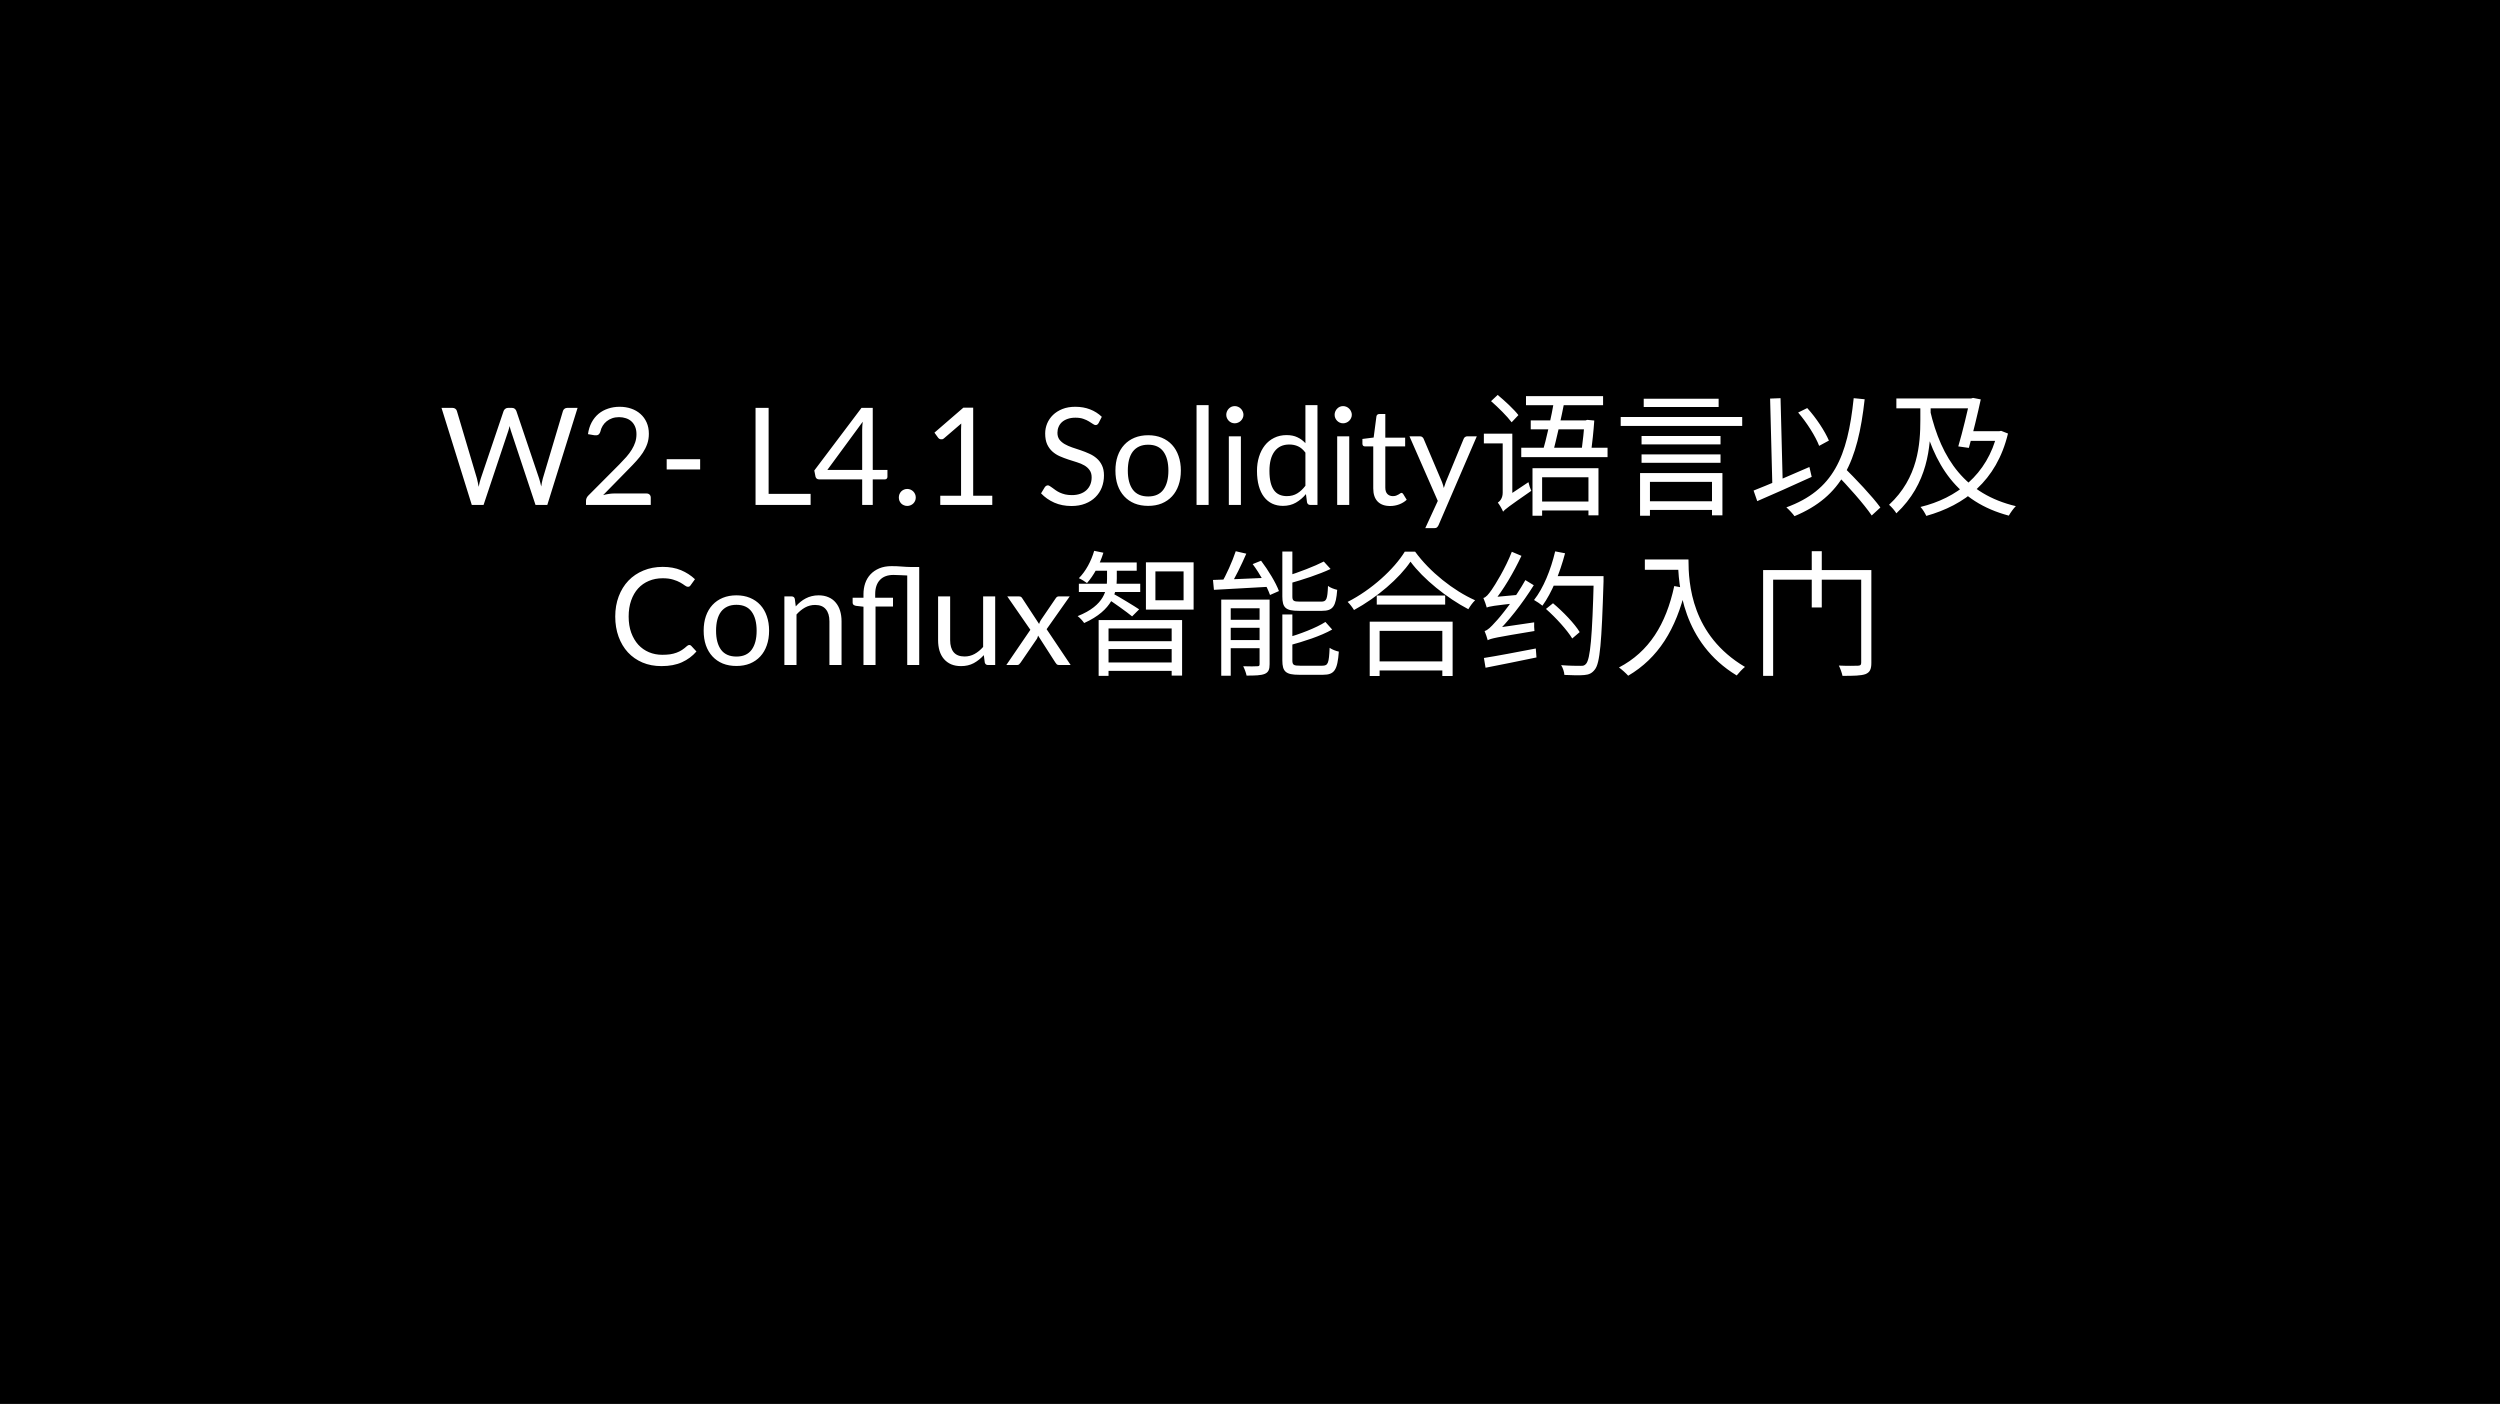 <svg width="406" height="228" viewBox="0 0 406 228" fill="none" xmlns="http://www.w3.org/2000/svg">
<rect width="406" height="228" fill="black"/>
<path d="M93.799 66.237L88.882 82H86.968L82.975 69.977C82.939 69.86 82.902 69.735 82.865 69.603C82.836 69.471 82.803 69.332 82.766 69.185C82.73 69.332 82.693 69.471 82.656 69.603C82.62 69.735 82.583 69.86 82.546 69.977L78.531 82H76.617L71.7 66.237H73.471C73.662 66.237 73.82 66.285 73.944 66.38C74.076 66.475 74.161 66.596 74.197 66.743L77.453 77.699C77.505 77.897 77.552 78.11 77.596 78.337C77.648 78.564 77.695 78.806 77.739 79.063C77.791 78.806 77.842 78.564 77.893 78.337C77.952 78.102 78.014 77.89 78.08 77.699L81.787 66.743C81.831 66.618 81.916 66.505 82.04 66.402C82.172 66.292 82.33 66.237 82.513 66.237H83.129C83.32 66.237 83.474 66.285 83.591 66.38C83.709 66.475 83.797 66.596 83.855 66.743L87.551 77.699C87.617 77.89 87.676 78.095 87.727 78.315C87.786 78.535 87.841 78.766 87.892 79.008C87.929 78.766 87.969 78.535 88.013 78.315C88.057 78.095 88.105 77.89 88.156 77.699L91.423 66.743C91.46 66.611 91.541 66.494 91.665 66.391C91.797 66.288 91.955 66.237 92.138 66.237H93.799ZM104.99 80.141C105.202 80.141 105.371 80.203 105.496 80.328C105.62 80.453 105.683 80.614 105.683 80.812V82H95.167V81.329C95.167 81.19 95.196 81.047 95.255 80.9C95.314 80.753 95.405 80.618 95.53 80.493L100.579 75.422C100.997 74.997 101.378 74.59 101.723 74.201C102.067 73.805 102.361 73.409 102.603 73.013C102.845 72.617 103.032 72.217 103.164 71.814C103.296 71.403 103.362 70.967 103.362 70.505C103.362 70.043 103.288 69.64 103.142 69.295C102.995 68.943 102.793 68.653 102.537 68.426C102.287 68.199 101.99 68.03 101.646 67.92C101.301 67.803 100.931 67.744 100.535 67.744C100.131 67.744 99.761 67.803 99.424 67.92C99.087 68.037 98.786 68.202 98.522 68.415C98.265 68.62 98.049 68.866 97.873 69.152C97.697 69.438 97.572 69.753 97.499 70.098C97.411 70.355 97.29 70.527 97.136 70.615C96.989 70.696 96.78 70.718 96.509 70.681L95.486 70.505C95.588 69.786 95.787 69.152 96.08 68.602C96.38 68.045 96.754 67.579 97.202 67.205C97.656 66.831 98.174 66.549 98.753 66.358C99.332 66.16 99.959 66.061 100.634 66.061C101.301 66.061 101.924 66.16 102.504 66.358C103.083 66.556 103.585 66.846 104.011 67.227C104.436 67.601 104.77 68.059 105.012 68.602C105.254 69.145 105.375 69.761 105.375 70.45C105.375 71.037 105.287 71.583 105.111 72.089C104.935 72.588 104.696 73.064 104.396 73.519C104.095 73.974 103.747 74.417 103.351 74.85C102.962 75.283 102.548 75.719 102.108 76.159L97.95 80.405C98.243 80.324 98.54 80.262 98.841 80.218C99.141 80.167 99.431 80.141 99.71 80.141H104.99ZM108.27 74.575H113.704V76.236H108.27V74.575ZM131.644 80.207V82H122.701V66.237H124.824V80.207H131.644ZM140.018 76.313V69.812C140.018 69.621 140.026 69.412 140.04 69.185C140.055 68.958 140.077 68.727 140.106 68.492L134.364 76.313H140.018ZM144.121 76.313V77.435C144.121 77.552 144.085 77.651 144.011 77.732C143.945 77.813 143.839 77.853 143.692 77.853H141.734V82H140.018V77.853H133.022C132.876 77.853 132.747 77.813 132.637 77.732C132.535 77.644 132.469 77.538 132.439 77.413L132.241 76.412L139.908 66.237H141.734V76.313H144.121ZM145.971 80.79C145.971 80.599 146.004 80.42 146.07 80.251C146.143 80.082 146.239 79.936 146.356 79.811C146.481 79.686 146.627 79.587 146.796 79.514C146.965 79.441 147.144 79.404 147.335 79.404C147.526 79.404 147.705 79.441 147.874 79.514C148.043 79.587 148.189 79.686 148.314 79.811C148.439 79.936 148.538 80.082 148.611 80.251C148.684 80.42 148.721 80.599 148.721 80.79C148.721 80.988 148.684 81.171 148.611 81.34C148.538 81.501 148.439 81.644 148.314 81.769C148.189 81.894 148.043 81.989 147.874 82.055C147.705 82.128 147.526 82.165 147.335 82.165C147.144 82.165 146.965 82.128 146.796 82.055C146.627 81.989 146.481 81.894 146.356 81.769C146.239 81.644 146.143 81.501 146.07 81.34C146.004 81.171 145.971 80.988 145.971 80.79ZM161.147 80.504V82H152.699V80.504H156.076V69.757C156.076 69.434 156.087 69.108 156.109 68.778L153.304 71.187C153.209 71.268 153.114 71.319 153.018 71.341C152.923 71.356 152.835 71.356 152.754 71.341C152.674 71.326 152.597 71.297 152.523 71.253C152.457 71.209 152.406 71.161 152.369 71.11L151.753 70.263L156.45 66.204H158.045V80.504H161.147ZM178.416 68.701C178.35 68.811 178.277 68.895 178.196 68.954C178.123 69.005 178.031 69.031 177.921 69.031C177.796 69.031 177.65 68.969 177.481 68.844C177.312 68.719 177.1 68.584 176.843 68.437C176.594 68.283 176.289 68.144 175.93 68.019C175.578 67.894 175.149 67.832 174.643 67.832C174.166 67.832 173.745 67.898 173.378 68.03C173.019 68.155 172.714 68.327 172.465 68.547C172.223 68.767 172.04 69.027 171.915 69.328C171.79 69.621 171.728 69.94 171.728 70.285C171.728 70.725 171.834 71.092 172.047 71.385C172.267 71.671 172.553 71.917 172.905 72.122C173.264 72.327 173.668 72.507 174.115 72.661C174.57 72.808 175.032 72.962 175.501 73.123C175.978 73.284 176.44 73.468 176.887 73.673C177.342 73.871 177.745 74.124 178.097 74.432C178.456 74.74 178.742 75.118 178.955 75.565C179.175 76.012 179.285 76.562 179.285 77.215C179.285 77.904 179.168 78.553 178.933 79.162C178.698 79.763 178.354 80.288 177.899 80.735C177.452 81.182 176.898 81.534 176.238 81.791C175.585 82.048 174.841 82.176 174.005 82.176C172.978 82.176 172.047 81.993 171.211 81.626C170.375 81.252 169.66 80.75 169.066 80.119L169.682 79.107C169.741 79.026 169.81 78.96 169.891 78.909C169.979 78.85 170.074 78.821 170.177 78.821C170.272 78.821 170.379 78.861 170.496 78.942C170.621 79.015 170.76 79.111 170.914 79.228C171.068 79.345 171.244 79.474 171.442 79.613C171.64 79.752 171.864 79.881 172.113 79.998C172.37 80.115 172.659 80.214 172.982 80.295C173.305 80.368 173.668 80.405 174.071 80.405C174.577 80.405 175.028 80.335 175.424 80.196C175.82 80.057 176.154 79.862 176.425 79.613C176.704 79.356 176.916 79.052 177.063 78.7C177.21 78.348 177.283 77.956 177.283 77.523C177.283 77.046 177.173 76.658 176.953 76.357C176.74 76.049 176.458 75.792 176.106 75.587C175.754 75.382 175.351 75.209 174.896 75.07C174.441 74.923 173.979 74.777 173.51 74.63C173.041 74.476 172.579 74.3 172.124 74.102C171.669 73.904 171.266 73.647 170.914 73.332C170.562 73.017 170.276 72.624 170.056 72.155C169.843 71.678 169.737 71.092 169.737 70.395C169.737 69.838 169.843 69.299 170.056 68.778C170.276 68.257 170.591 67.795 171.002 67.392C171.42 66.989 171.93 66.666 172.531 66.424C173.14 66.182 173.836 66.061 174.621 66.061C175.501 66.061 176.3 66.2 177.019 66.479C177.745 66.758 178.383 67.161 178.933 67.689L178.416 68.701ZM186.469 70.681C187.283 70.681 188.016 70.817 188.669 71.088C189.321 71.359 189.879 71.744 190.341 72.243C190.803 72.742 191.155 73.347 191.397 74.058C191.646 74.762 191.771 75.55 191.771 76.423C191.771 77.303 191.646 78.095 191.397 78.799C191.155 79.503 190.803 80.104 190.341 80.603C189.879 81.102 189.321 81.487 188.669 81.758C188.016 82.022 187.283 82.154 186.469 82.154C185.647 82.154 184.907 82.022 184.247 81.758C183.594 81.487 183.037 81.102 182.575 80.603C182.113 80.104 181.757 79.503 181.508 78.799C181.266 78.095 181.145 77.303 181.145 76.423C181.145 75.55 181.266 74.762 181.508 74.058C181.757 73.347 182.113 72.742 182.575 72.243C183.037 71.744 183.594 71.359 184.247 71.088C184.907 70.817 185.647 70.681 186.469 70.681ZM186.469 80.625C187.569 80.625 188.39 80.258 188.933 79.525C189.475 78.784 189.747 77.754 189.747 76.434C189.747 75.107 189.475 74.073 188.933 73.332C188.39 72.591 187.569 72.221 186.469 72.221C185.911 72.221 185.424 72.316 185.006 72.507C184.595 72.698 184.25 72.973 183.972 73.332C183.7 73.691 183.495 74.135 183.356 74.663C183.224 75.184 183.158 75.774 183.158 76.434C183.158 77.754 183.429 78.784 183.972 79.525C184.522 80.258 185.354 80.625 186.469 80.625ZM196.278 65.797V82H194.32V65.797H196.278ZM201.521 70.857V82H199.563V70.857H201.521ZM201.939 67.359C201.939 67.55 201.899 67.729 201.818 67.898C201.745 68.059 201.642 68.206 201.51 68.338C201.386 68.463 201.235 68.562 201.059 68.635C200.891 68.708 200.711 68.745 200.52 68.745C200.33 68.745 200.15 68.708 199.981 68.635C199.82 68.562 199.677 68.463 199.552 68.338C199.428 68.206 199.329 68.059 199.255 67.898C199.182 67.729 199.145 67.55 199.145 67.359C199.145 67.168 199.182 66.989 199.255 66.82C199.329 66.644 199.428 66.494 199.552 66.369C199.677 66.237 199.82 66.134 199.981 66.061C200.15 65.988 200.33 65.951 200.52 65.951C200.711 65.951 200.891 65.988 201.059 66.061C201.235 66.134 201.386 66.237 201.51 66.369C201.642 66.494 201.745 66.644 201.818 66.82C201.899 66.989 201.939 67.168 201.939 67.359ZM211.999 73.508C211.632 73.017 211.236 72.676 210.811 72.485C210.385 72.287 209.909 72.188 209.381 72.188C208.347 72.188 207.551 72.558 206.994 73.299C206.436 74.04 206.158 75.096 206.158 76.467C206.158 77.193 206.22 77.816 206.345 78.337C206.469 78.85 206.653 79.276 206.895 79.613C207.137 79.943 207.434 80.185 207.786 80.339C208.138 80.493 208.537 80.57 208.985 80.57C209.63 80.57 210.191 80.423 210.668 80.13C211.152 79.837 211.595 79.422 211.999 78.887V73.508ZM213.957 65.797V82H212.791C212.512 82 212.336 81.864 212.263 81.593L212.087 80.24C211.61 80.812 211.067 81.274 210.459 81.626C209.85 81.978 209.146 82.154 208.347 82.154C207.709 82.154 207.129 82.033 206.609 81.791C206.088 81.542 205.644 81.179 205.278 80.702C204.911 80.225 204.629 79.631 204.431 78.92C204.233 78.209 204.134 77.391 204.134 76.467C204.134 75.646 204.244 74.883 204.464 74.179C204.684 73.468 204.999 72.852 205.41 72.331C205.82 71.81 206.323 71.403 206.917 71.11C207.518 70.809 208.193 70.659 208.941 70.659C209.623 70.659 210.206 70.776 210.69 71.011C211.181 71.238 211.617 71.557 211.999 71.968V65.797H213.957ZM219.117 70.857V82H217.159V70.857H219.117ZM219.535 67.359C219.535 67.55 219.495 67.729 219.414 67.898C219.341 68.059 219.238 68.206 219.106 68.338C218.981 68.463 218.831 68.562 218.655 68.635C218.486 68.708 218.307 68.745 218.116 68.745C217.925 68.745 217.746 68.708 217.577 68.635C217.416 68.562 217.273 68.463 217.148 68.338C217.023 68.206 216.924 68.059 216.851 67.898C216.778 67.729 216.741 67.55 216.741 67.359C216.741 67.168 216.778 66.989 216.851 66.82C216.924 66.644 217.023 66.494 217.148 66.369C217.273 66.237 217.416 66.134 217.577 66.061C217.746 65.988 217.925 65.951 218.116 65.951C218.307 65.951 218.486 65.988 218.655 66.061C218.831 66.134 218.981 66.237 219.106 66.369C219.238 66.494 219.341 66.644 219.414 66.82C219.495 66.989 219.535 67.168 219.535 67.359ZM225.755 82.176C224.875 82.176 224.197 81.93 223.72 81.439C223.251 80.948 223.016 80.24 223.016 79.316V72.496H221.674C221.557 72.496 221.458 72.463 221.377 72.397C221.297 72.324 221.256 72.214 221.256 72.067V71.286L223.082 71.055L223.533 67.612C223.555 67.502 223.603 67.414 223.676 67.348C223.757 67.275 223.86 67.238 223.984 67.238H224.974V71.077H228.197V72.496H224.974V79.184C224.974 79.653 225.088 80.002 225.315 80.229C225.543 80.456 225.836 80.57 226.195 80.57C226.401 80.57 226.577 80.544 226.723 80.493C226.877 80.434 227.009 80.372 227.119 80.306C227.229 80.24 227.321 80.181 227.394 80.13C227.475 80.071 227.545 80.042 227.603 80.042C227.706 80.042 227.798 80.104 227.878 80.229L228.45 81.164C228.113 81.479 227.706 81.729 227.229 81.912C226.753 82.088 226.261 82.176 225.755 82.176ZM239.833 70.857L233.618 85.289C233.552 85.436 233.468 85.553 233.365 85.641C233.27 85.729 233.119 85.773 232.914 85.773H231.462L233.497 81.351L228.899 70.857H230.593C230.762 70.857 230.894 70.901 230.989 70.989C231.092 71.07 231.161 71.161 231.198 71.264L234.179 78.282C234.296 78.59 234.395 78.913 234.476 79.25C234.579 78.905 234.689 78.579 234.806 78.271L237.699 71.264C237.743 71.147 237.816 71.051 237.919 70.978C238.029 70.897 238.15 70.857 238.282 70.857H239.833ZM247.822 64.334V65.808H260.34V64.334H247.822ZM247.052 72.716V74.234H261.066V72.716H247.052ZM248.878 76.038V83.76H250.44V77.512H257.964V83.694H259.592V76.038H248.878ZM249.648 81.45V82.902H258.624V81.45H249.648ZM252.42 64.906C251.958 67.612 251.122 71.352 250.462 73.574H252.178C252.728 71.462 253.564 67.832 254.092 65.082L252.42 64.906ZM248.592 68.272V69.724H257.722V68.272H248.592ZM257.348 68.272V68.47C257.26 69.636 257.04 71.814 256.82 73.398L258.382 73.508C258.58 71.968 258.8 69.966 258.91 68.294L257.766 68.184L257.502 68.272H257.348ZM242.146 65.148C243.334 66.182 244.786 67.634 245.49 68.58L246.59 67.414C245.908 66.512 244.39 65.104 243.224 64.136L242.146 65.148ZM240.98 70.428V72.012H244.918V70.428H240.98ZM244.104 83.1C244.412 82.704 245.006 82.264 248.68 79.712C248.526 79.382 248.306 78.744 248.218 78.304L244.324 80.9L243.84 81.582L244.104 83.1ZM244.104 83.1C244.104 82.506 245.6 81.472 245.6 81.472V70.428H244.038V80.02C244.038 80.922 243.576 81.406 243.246 81.626C243.532 81.978 243.95 82.704 244.104 83.1ZM267.248 81.406V82.814H278.886V81.406H267.248ZM266.588 73.794V75.158H279.414V73.794H266.588ZM266.588 70.802V72.166H279.414V70.802H266.588ZM263.2 67.722V69.174H282.934V67.722H263.2ZM266.94 64.752V66.094H279.106V64.752H266.94ZM266.346 76.83V83.76H267.952V78.26H278.028V83.694H279.722V76.83H266.346ZM292.02 66.996C293.428 68.624 294.858 70.89 295.43 72.408L297.014 71.55C296.376 70.054 294.968 67.876 293.494 66.27L292.02 66.996ZM284.782 79.668L285.376 81.384C287.818 80.328 291.162 78.854 294.22 77.446L293.846 75.84C290.546 77.292 287.026 78.788 284.782 79.668ZM297.982 76.764C300.094 78.92 302.734 81.89 303.966 83.716L305.374 82.418C304.076 80.614 301.348 77.754 299.258 75.686L297.982 76.764ZM301.04 64.664C300.05 74.234 297.718 79.624 290.106 82.396C290.524 82.748 291.184 83.474 291.426 83.826C299.126 80.614 301.7 75.004 302.822 64.84L301.04 64.664ZM287.466 64.73L287.84 79.272L289.534 79.206L289.16 64.664L287.466 64.73ZM313.426 66.578L311.974 66.908C314.02 75.642 317.87 81.516 326.23 83.738C326.494 83.276 327 82.55 327.374 82.198C319.212 80.262 315.274 74.608 313.426 66.578ZM307.97 64.708V66.314H320.29V64.708H307.97ZM324.36 70.032V70.34C322.732 77.16 317.694 80.922 311.886 82.33C312.238 82.682 312.634 83.364 312.832 83.782C319.014 82.044 324.228 78.172 326.098 70.406L324.976 69.966L324.668 70.032H324.36ZM319.916 64.708V64.906C319.542 66.666 318.75 70.054 318.024 72.496L319.74 72.738C320.422 70.318 321.192 67.128 321.676 64.862L320.422 64.62L320.114 64.708H319.916ZM319.608 70.032L319.256 71.594H324.734V70.032H319.608ZM311.864 65.214V68.184C311.864 72.1 311.512 77.6 306.782 81.978C307.156 82.286 307.728 82.946 307.97 83.364C313.096 78.568 313.536 72.562 313.536 68.162V65.214H311.864ZM111.949 104.744C112.066 104.744 112.169 104.792 112.257 104.887L113.104 105.8C112.459 106.548 111.674 107.131 110.75 107.549C109.833 107.967 108.722 108.176 107.417 108.176C106.288 108.176 105.261 107.982 104.337 107.593C103.413 107.197 102.625 106.647 101.972 105.943C101.319 105.232 100.813 104.381 100.454 103.391C100.095 102.401 99.915 101.312 99.915 100.124C99.915 98.936 100.102 97.847 100.476 96.857C100.85 95.867 101.374 95.016 102.049 94.305C102.731 93.594 103.545 93.044 104.491 92.655C105.437 92.259 106.482 92.061 107.626 92.061C108.748 92.061 109.738 92.241 110.596 92.6C111.454 92.959 112.209 93.447 112.862 94.063L112.158 95.042C112.114 95.115 112.055 95.178 111.982 95.229C111.916 95.273 111.824 95.295 111.707 95.295C111.575 95.295 111.414 95.225 111.223 95.086C111.032 94.939 110.783 94.778 110.475 94.602C110.167 94.426 109.782 94.268 109.32 94.129C108.858 93.982 108.29 93.909 107.615 93.909C106.801 93.909 106.057 94.052 105.382 94.338C104.707 94.617 104.124 95.024 103.633 95.559C103.149 96.094 102.771 96.747 102.5 97.517C102.229 98.287 102.093 99.156 102.093 100.124C102.093 101.107 102.232 101.983 102.511 102.753C102.797 103.523 103.182 104.176 103.666 104.711C104.157 105.239 104.733 105.642 105.393 105.921C106.06 106.2 106.779 106.339 107.549 106.339C108.018 106.339 108.44 106.313 108.814 106.262C109.195 106.203 109.544 106.115 109.859 105.998C110.182 105.881 110.479 105.734 110.75 105.558C111.029 105.375 111.304 105.158 111.575 104.909C111.7 104.799 111.824 104.744 111.949 104.744ZM119.599 96.681C120.413 96.681 121.146 96.817 121.799 97.088C122.451 97.359 123.009 97.744 123.471 98.243C123.933 98.742 124.285 99.347 124.527 100.058C124.776 100.762 124.901 101.55 124.901 102.423C124.901 103.303 124.776 104.095 124.527 104.799C124.285 105.503 123.933 106.104 123.471 106.603C123.009 107.102 122.451 107.487 121.799 107.758C121.146 108.022 120.413 108.154 119.599 108.154C118.777 108.154 118.037 108.022 117.377 107.758C116.724 107.487 116.167 107.102 115.705 106.603C115.243 106.104 114.887 105.503 114.638 104.799C114.396 104.095 114.275 103.303 114.275 102.423C114.275 101.55 114.396 100.762 114.638 100.058C114.887 99.347 115.243 98.742 115.705 98.243C116.167 97.744 116.724 97.359 117.377 97.088C118.037 96.817 118.777 96.681 119.599 96.681ZM119.599 106.625C120.699 106.625 121.52 106.258 122.063 105.525C122.605 104.784 122.877 103.754 122.877 102.434C122.877 101.107 122.605 100.073 122.063 99.332C121.52 98.591 120.699 98.221 119.599 98.221C119.041 98.221 118.554 98.316 118.136 98.507C117.725 98.698 117.38 98.973 117.102 99.332C116.83 99.691 116.625 100.135 116.486 100.663C116.354 101.184 116.288 101.774 116.288 102.434C116.288 103.754 116.559 104.784 117.102 105.525C117.652 106.258 118.484 106.625 119.599 106.625ZM129.232 98.474C129.474 98.203 129.731 97.957 130.002 97.737C130.273 97.517 130.559 97.33 130.86 97.176C131.168 97.015 131.491 96.894 131.828 96.813C132.173 96.725 132.543 96.681 132.939 96.681C133.548 96.681 134.083 96.784 134.545 96.989C135.014 97.187 135.403 97.473 135.711 97.847C136.026 98.214 136.265 98.657 136.426 99.178C136.587 99.699 136.668 100.274 136.668 100.905V108H134.699V100.905C134.699 100.062 134.505 99.409 134.116 98.947C133.735 98.478 133.152 98.243 132.367 98.243C131.788 98.243 131.245 98.382 130.739 98.661C130.24 98.94 129.778 99.317 129.353 99.794V108H127.384V96.857H128.561C128.84 96.857 129.012 96.993 129.078 97.264L129.232 98.474ZM140.228 108V98.529L138.996 98.386C138.834 98.349 138.706 98.294 138.611 98.221C138.515 98.14 138.468 98.027 138.468 97.88V97.077H140.228V96.483C140.228 95.867 140.319 95.284 140.503 94.734C140.693 94.177 140.979 93.693 141.361 93.282C141.742 92.871 142.219 92.545 142.791 92.303C143.363 92.061 144.03 91.94 144.793 91.94C145.357 91.94 145.9 91.962 146.421 92.006C146.949 92.05 147.458 92.076 147.95 92.083H149.281V108H147.334V93.458C146.938 93.443 146.538 93.425 146.135 93.403C145.739 93.381 145.39 93.37 145.09 93.37C144.136 93.37 143.403 93.645 142.89 94.195C142.384 94.738 142.131 95.5 142.131 96.483V97.077H145.024V98.496H142.186V108H140.228ZM161.619 96.857V108H160.453C160.175 108 159.999 107.864 159.925 107.593L159.771 106.394C159.287 106.929 158.745 107.362 158.143 107.692C157.542 108.015 156.853 108.176 156.075 108.176C155.467 108.176 154.928 108.077 154.458 107.879C153.996 107.674 153.608 107.388 153.292 107.021C152.977 106.654 152.739 106.211 152.577 105.69C152.423 105.169 152.346 104.594 152.346 103.963V96.857H154.304V103.963C154.304 104.806 154.495 105.459 154.876 105.921C155.265 106.383 155.855 106.614 156.647 106.614C157.227 106.614 157.766 106.478 158.264 106.207C158.77 105.928 159.236 105.547 159.661 105.063V96.857H161.619ZM173.876 108H171.995C171.834 108 171.705 107.96 171.61 107.879C171.522 107.791 171.449 107.696 171.39 107.593L168.585 103.226C168.556 103.329 168.523 103.431 168.486 103.534C168.457 103.629 168.413 103.717 168.354 103.798L165.758 107.593C165.685 107.696 165.604 107.791 165.516 107.879C165.435 107.96 165.322 108 165.175 108H163.426L167.331 102.28L163.58 96.857H165.461C165.622 96.857 165.74 96.883 165.813 96.934C165.886 96.985 165.952 97.059 166.011 97.154L168.75 101.334C168.809 101.121 168.9 100.916 169.025 100.718L171.423 97.198C171.489 97.095 171.559 97.015 171.632 96.956C171.713 96.89 171.808 96.857 171.918 96.857H173.722L169.971 102.181L173.876 108ZM178.42 100.696V109.76H180.026V102.06H190.278V109.716H191.972V100.696H178.42ZM179.344 104.128V105.404H190.894V104.128H179.344ZM177.584 91.346V92.688H184.602V91.346H177.584ZM175.208 94.8V96.142H185.174V94.8H175.208ZM179.344 107.582V108.946H190.894V107.582H179.344ZM179.784 91.83V93.986C179.784 95.724 179.454 98.298 175.01 100.058C175.384 100.322 175.846 100.85 176.066 101.18C180.73 99.09 181.368 96.142 181.368 94.008V91.83H179.784ZM177.694 89.454C177.21 91.126 176.33 92.776 175.208 93.898C175.582 94.052 176.242 94.47 176.528 94.69C177.606 93.48 178.618 91.654 179.19 89.762L177.694 89.454ZM180.884 96.472L179.806 97.198C180.752 97.792 183.04 99.42 183.854 100.102L184.998 98.958C184.36 98.518 181.676 96.89 180.884 96.472ZM187.638 92.798H192.214V97.484H187.638V92.798ZM186.098 91.324V99.002H193.842V91.324H186.098ZM200.684 89.52C200.156 91.126 199.122 93.436 198.286 94.844L199.694 95.262C200.574 93.876 201.608 91.742 202.4 89.916L200.684 89.52ZM196.988 94.184L197.142 95.79C199.54 95.658 202.95 95.482 206.228 95.284L206.25 93.81C202.796 93.964 199.298 94.118 196.988 94.184ZM198.33 97.374V109.738H199.87V98.782H205.304V97.374H198.33ZM204.556 97.374V107.846C204.556 108.132 204.468 108.198 204.182 108.198C203.874 108.22 202.928 108.242 201.894 108.198C202.114 108.616 202.356 109.276 202.444 109.716C203.83 109.716 204.798 109.694 205.414 109.43C206.008 109.166 206.184 108.704 206.184 107.868V97.374H204.556ZM199.056 100.652V101.95H205.414V100.652H199.056ZM199.056 103.952V105.272H205.414V103.952H199.056ZM208.252 89.564V96.868C208.252 98.694 208.802 99.2 210.914 99.2C211.354 99.2 214.236 99.2 214.698 99.2C216.48 99.2 216.964 98.474 217.162 95.79C216.678 95.68 216.018 95.438 215.666 95.152C215.578 97.33 215.424 97.704 214.566 97.704C213.928 97.704 211.53 97.704 211.068 97.704C210.056 97.704 209.88 97.55 209.88 96.846V89.564H208.252ZM214.984 91.192C213.488 91.962 210.98 92.93 208.802 93.612C209 93.942 209.22 94.426 209.308 94.778C211.574 94.14 214.214 93.282 216.084 92.402L214.984 91.192ZM208.252 99.794V107.252C208.252 109.078 208.824 109.584 210.958 109.584C211.42 109.584 214.39 109.584 214.874 109.584C216.722 109.584 217.206 108.792 217.426 105.822C216.964 105.734 216.304 105.47 215.93 105.206C215.82 107.692 215.688 108.11 214.742 108.11C214.082 108.11 211.596 108.11 211.134 108.11C210.078 108.11 209.88 107.978 209.88 107.23V99.794H208.252ZM215.248 101.004C213.752 101.972 211.09 102.984 208.802 103.644C208.978 103.974 209.22 104.502 209.308 104.832C211.684 104.194 214.5 103.292 216.348 102.236L215.248 101.004ZM203.434 91.61C204.6 93.172 205.788 95.284 206.25 96.626L207.702 95.988C207.196 94.624 205.964 92.6 204.798 91.06L203.434 91.61ZM223.586 96.714V98.188H234.696V96.714H223.586ZM223.19 107.406V108.88H234.982V107.406H223.19ZM222.442 100.96V109.782H224.048V102.456H234.234V109.782H235.906V100.96H222.442ZM229.064 91.214C231.132 94.03 235.004 97.132 238.458 98.936C238.744 98.452 239.14 97.88 239.558 97.484C236.038 95.922 232.188 92.864 229.812 89.586H228.14C226.402 92.424 222.728 95.79 218.856 97.748C219.23 98.1 219.67 98.694 219.89 99.068C223.652 97.022 227.26 93.898 229.064 91.214ZM241.604 103.974C241.604 103.622 242.682 103.138 242.682 103.138V103.116C244.926 100.982 247.214 98.034 249.084 95.042L247.72 94.206C246.07 97.176 243.606 100.256 242.836 101.026C242.132 101.818 241.582 102.368 241.098 102.478C241.274 102.874 241.516 103.644 241.604 103.974ZM241.604 103.974C242.11 103.688 242.924 103.512 249.194 102.478C249.15 102.126 249.128 101.51 249.15 101.07L242.396 102.06L241.538 102.61L241.604 103.974ZM241.45 98.672C241.45 98.342 242.528 97.814 242.528 97.814V97.77C244.134 95.812 245.806 92.996 247.082 90.268L245.52 89.608C244.508 92.248 242.77 95.042 242.242 95.79C241.736 96.516 241.318 97.022 240.9 97.11C241.098 97.55 241.362 98.342 241.45 98.672ZM241.45 98.672C241.846 98.474 242.506 98.364 246.906 97.88C246.884 97.572 246.95 96.956 247.016 96.56L242.22 97L241.428 97.484L241.45 98.672ZM240.988 106.856L241.252 108.44C243.518 108 246.576 107.384 249.524 106.768L249.414 105.316C246.312 105.91 243.1 106.526 240.988 106.856ZM251.636 93.568V95.108H259.49V93.568H251.636ZM258.83 93.568V93.942C258.588 103.468 258.258 107.032 257.576 107.802C257.334 108.088 257.092 108.154 256.674 108.132C256.168 108.132 254.914 108.132 253.528 108.022C253.814 108.462 254.034 109.144 254.056 109.606C255.266 109.672 256.542 109.694 257.268 109.628C258.038 109.562 258.522 109.364 259.006 108.726C259.842 107.692 260.106 104.348 260.414 94.426C260.414 94.206 260.414 93.568 260.414 93.568H258.83ZM252.56 89.542C251.856 92.534 250.646 95.526 249.128 97.44C249.502 97.638 250.206 98.122 250.492 98.364C252.01 96.274 253.308 93.106 254.166 89.85L252.56 89.542ZM251.064 98.892C252.692 100.322 254.518 102.346 255.332 103.688L256.542 102.654C255.728 101.29 253.836 99.332 252.208 97.968L251.064 98.892ZM267.124 90.862V92.534H273.35V90.862H267.124ZM272.514 90.862C272.514 94.998 273.24 104.37 282.04 109.694C282.348 109.298 283.008 108.594 283.382 108.308C274.692 103.16 274.208 94.8 274.208 90.862H272.514ZM271.898 95.174C270.556 101.4 267.806 105.844 262.922 108.396C263.362 108.704 264.11 109.386 264.418 109.738C269.28 106.878 272.184 102.236 273.768 95.526L271.898 95.174ZM302.258 92.578V107.604C302.258 108 302.126 108.088 301.752 108.11C301.356 108.132 299.97 108.154 298.628 108.088C298.87 108.55 299.134 109.32 299.222 109.76C301.026 109.76 302.236 109.738 302.962 109.474C303.666 109.188 303.908 108.682 303.908 107.648V92.578H302.258ZM286.33 92.578V109.76H287.958V94.14H303.006V92.578H286.33ZM294.228 89.52V98.65H295.856V89.52H294.228Z" fill="white"/>
</svg>
